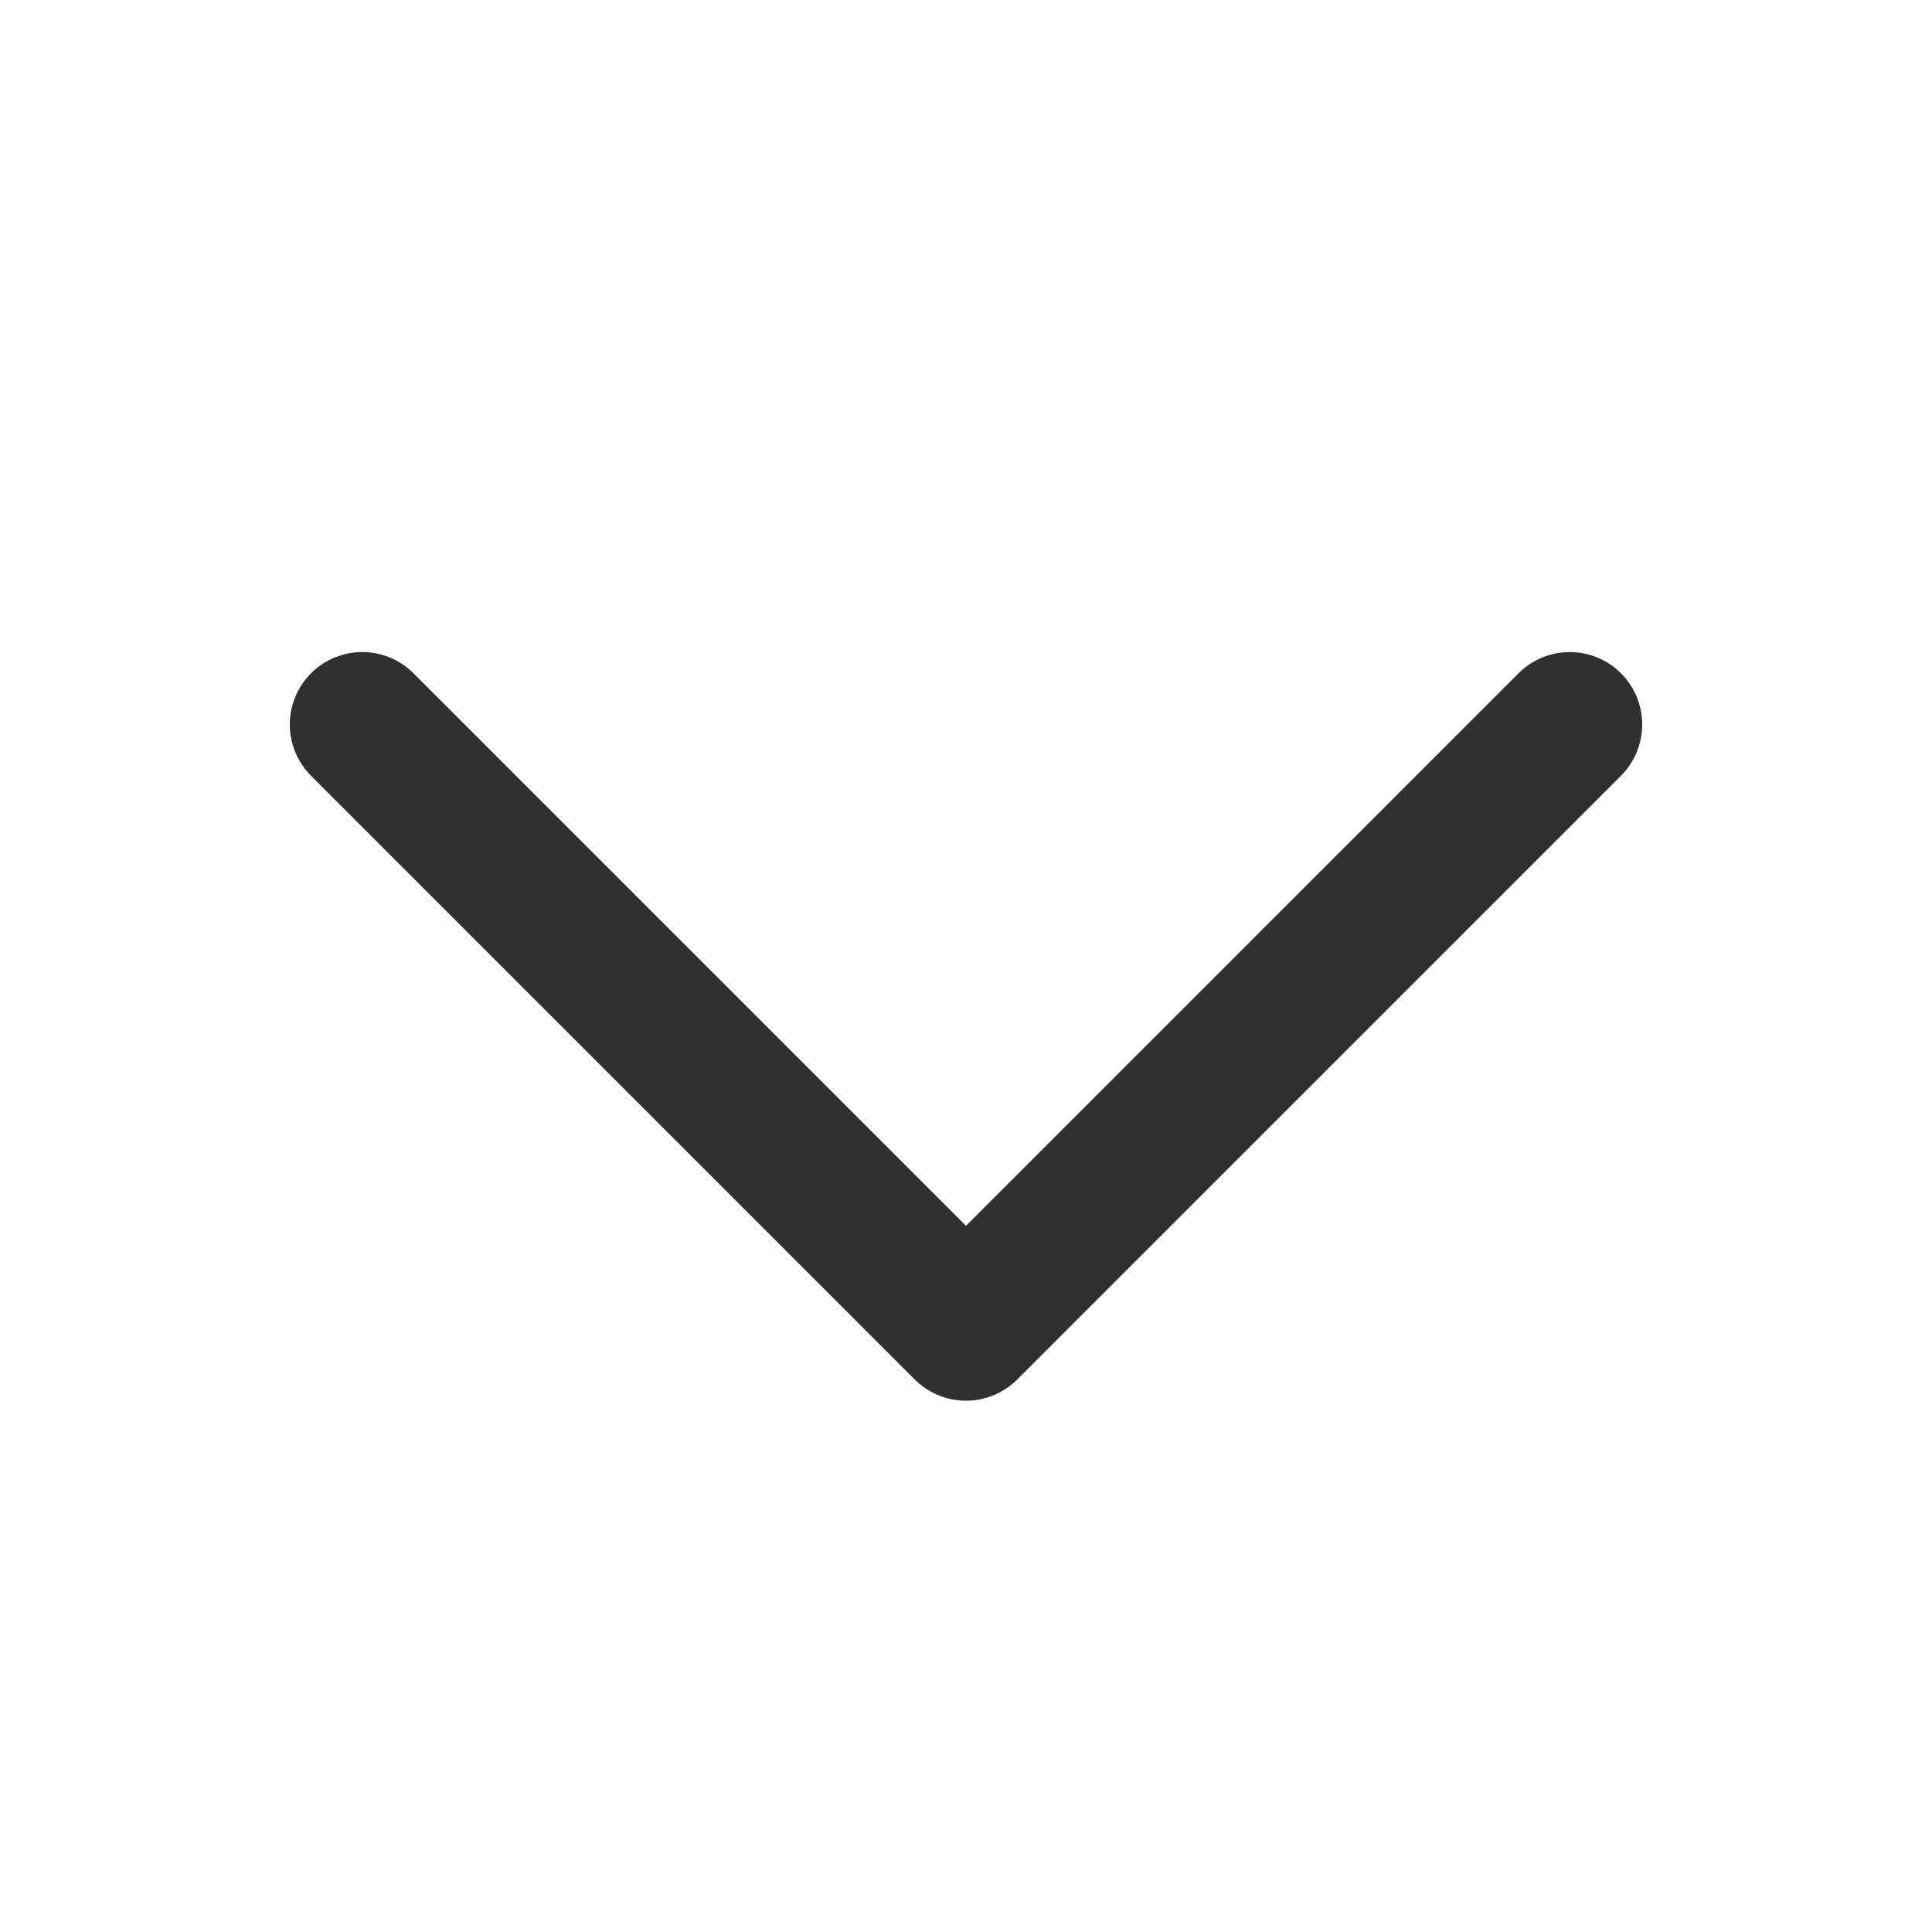 <svg width="16" height="16" viewBox="0 0 16 16" fill="none" xmlns="http://www.w3.org/2000/svg">
<g opacity="0.9" clip-path="url(#clip0_0_142)">
<path d="M13 6L8 11L3 6" stroke="black" stroke-opacity="0.9" stroke-width="1.2" stroke-linecap="round" stroke-linejoin="round"/>
</g>
<defs>
<clipPath id="clip0_0_142">
<rect width="16" height="16" fill="white"/>
</clipPath>
</defs>
</svg>
